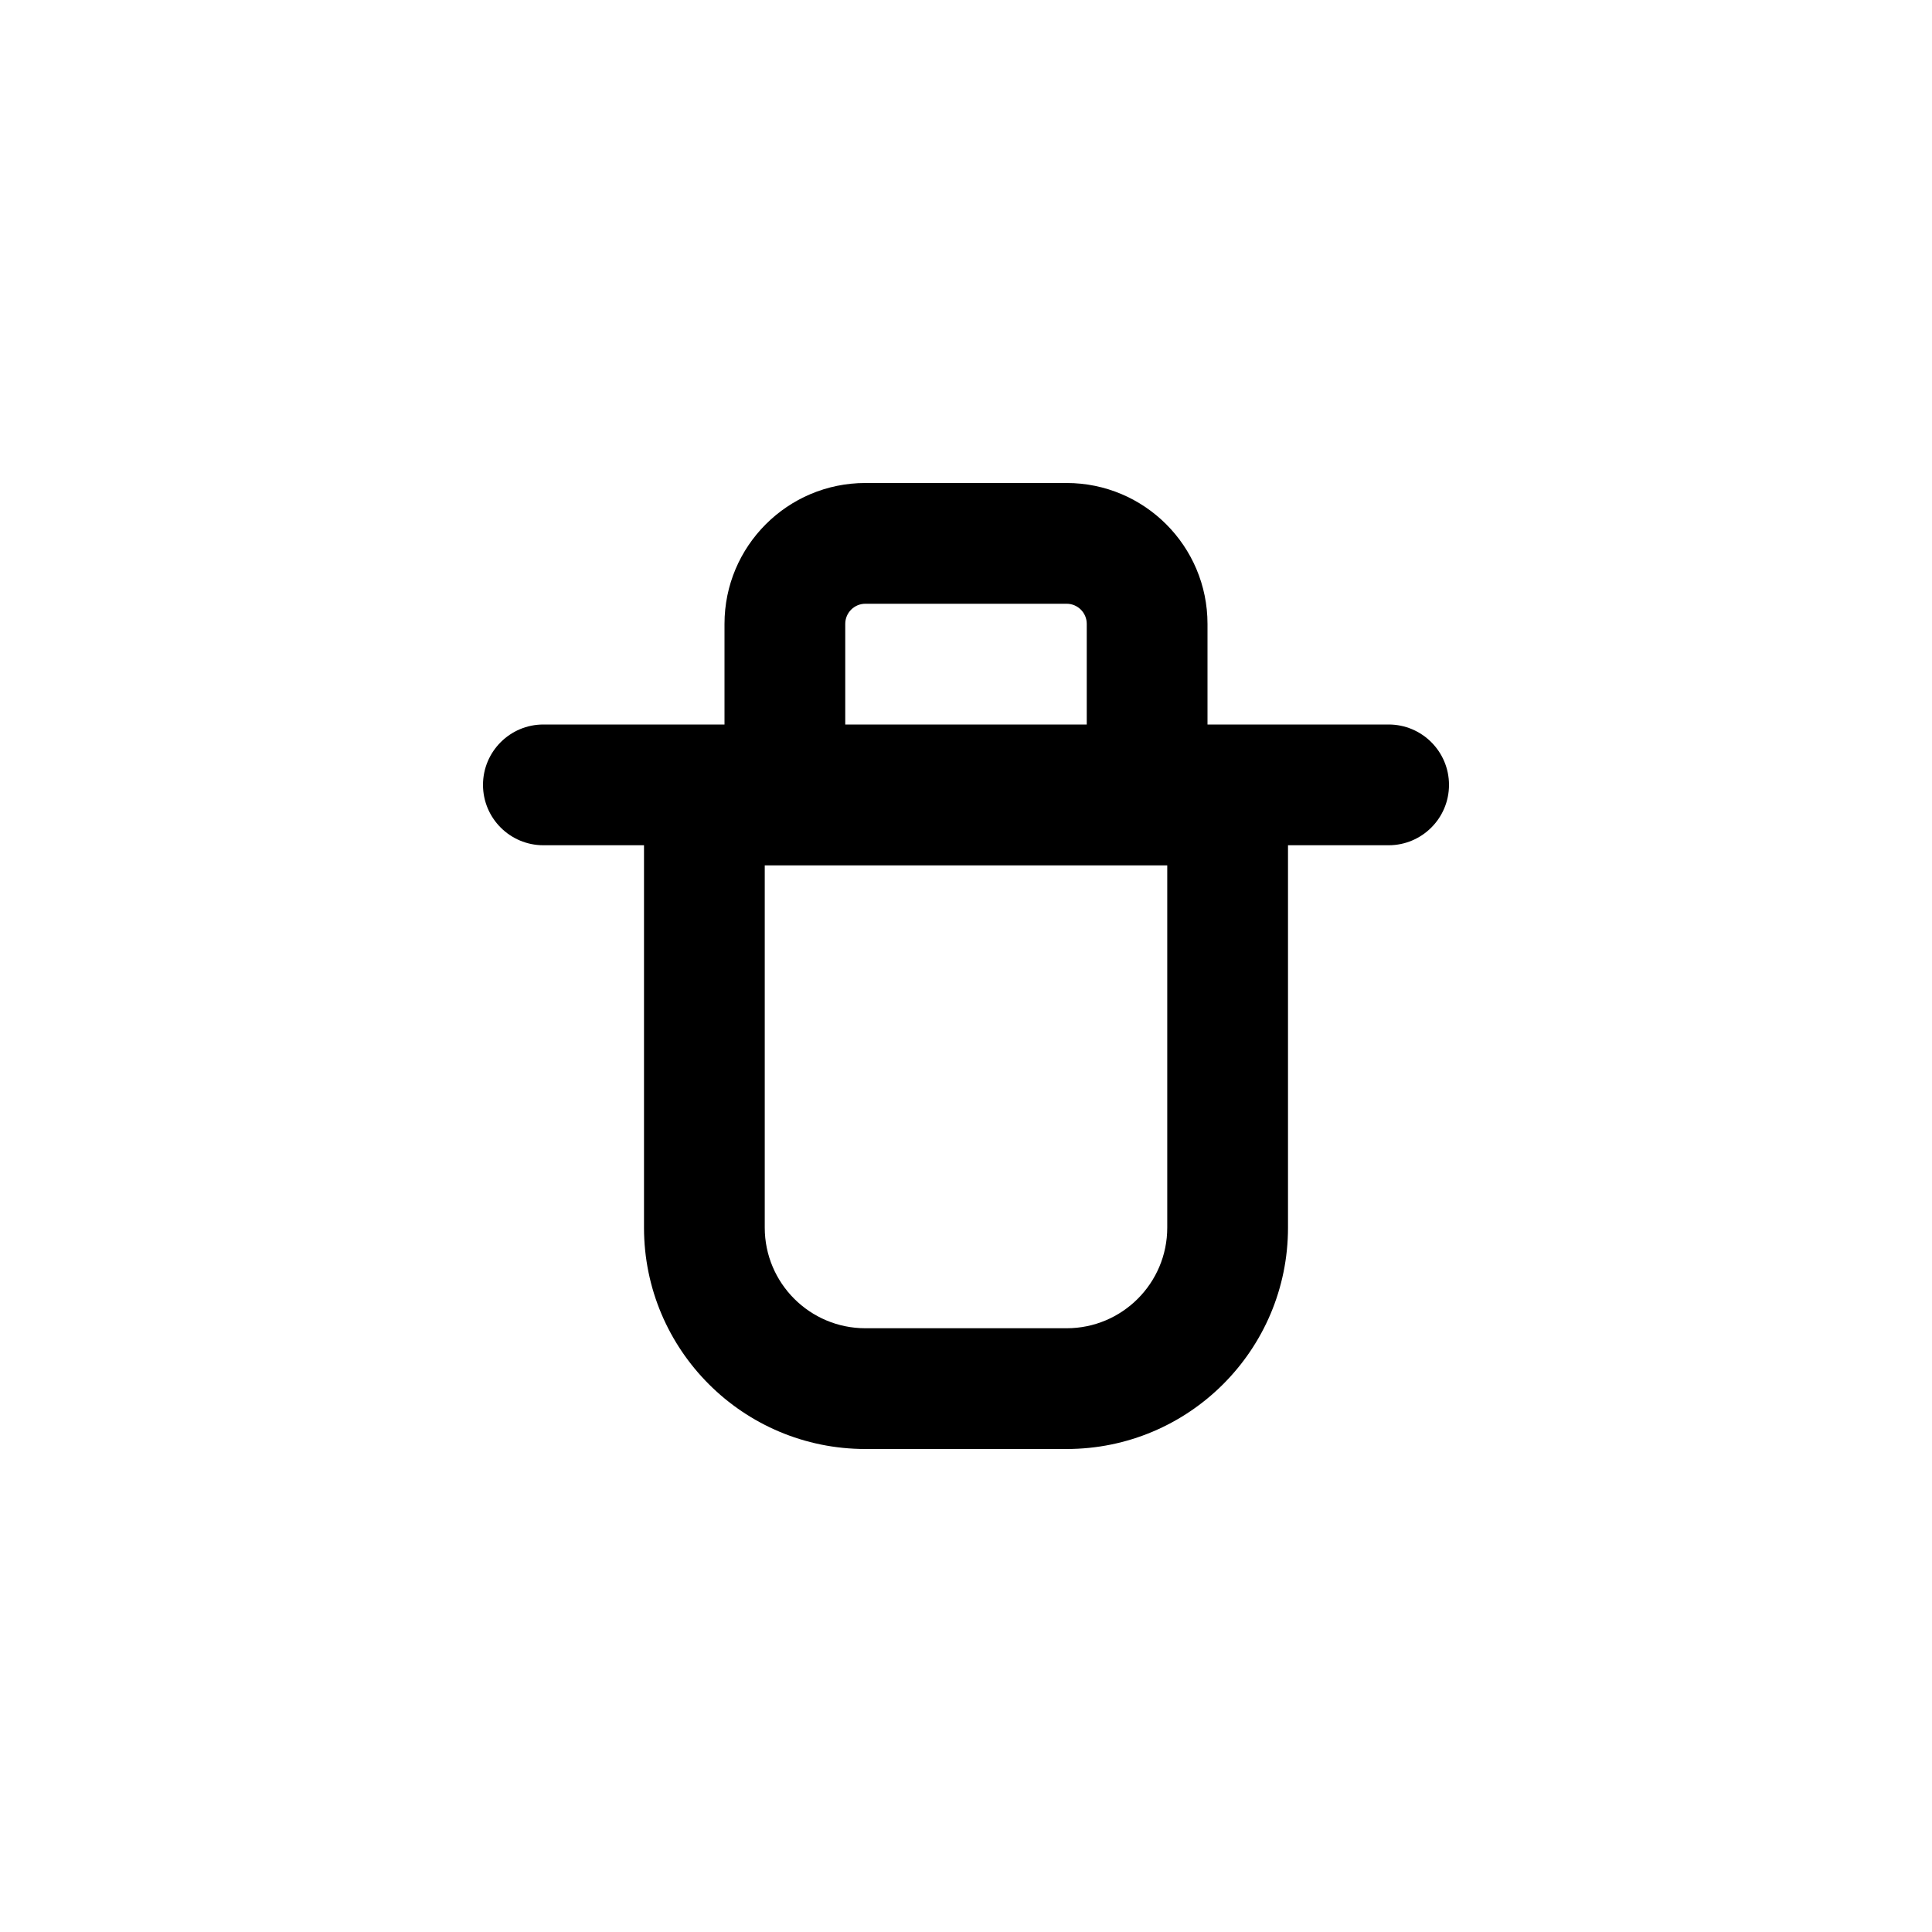 <svg width="24" height="24" viewBox="0 0 24 24" xmlns="http://www.w3.org/2000/svg">
    <path fill-rule="evenodd" clip-rule="evenodd" d="M9 7.75C9 6.784 9.784 6 10.75 6H13.25C14.216 6 15 6.784 15 7.75V9H17.25C17.664 9 18 9.336 18 9.75C18 10.164 17.664 10.5 17.25 10.5H16V15.25C16 16.769 14.769 18 13.25 18H10.75C9.231 18 8 16.769 8 15.25V10.5H6.75C6.336 10.5 6 10.164 6 9.75C6 9.336 6.336 9 6.75 9H9V7.75ZM9.5 10.75V15.25C9.5 15.94 10.06 16.5 10.75 16.5H13.25C13.94 16.5 14.5 15.94 14.5 15.25V10.75H9.5ZM10.75 7.5C10.612 7.5 10.5 7.612 10.5 7.75V9H13.5V7.75C13.5 7.612 13.388 7.5 13.25 7.5H10.75Z"/>
</svg>
